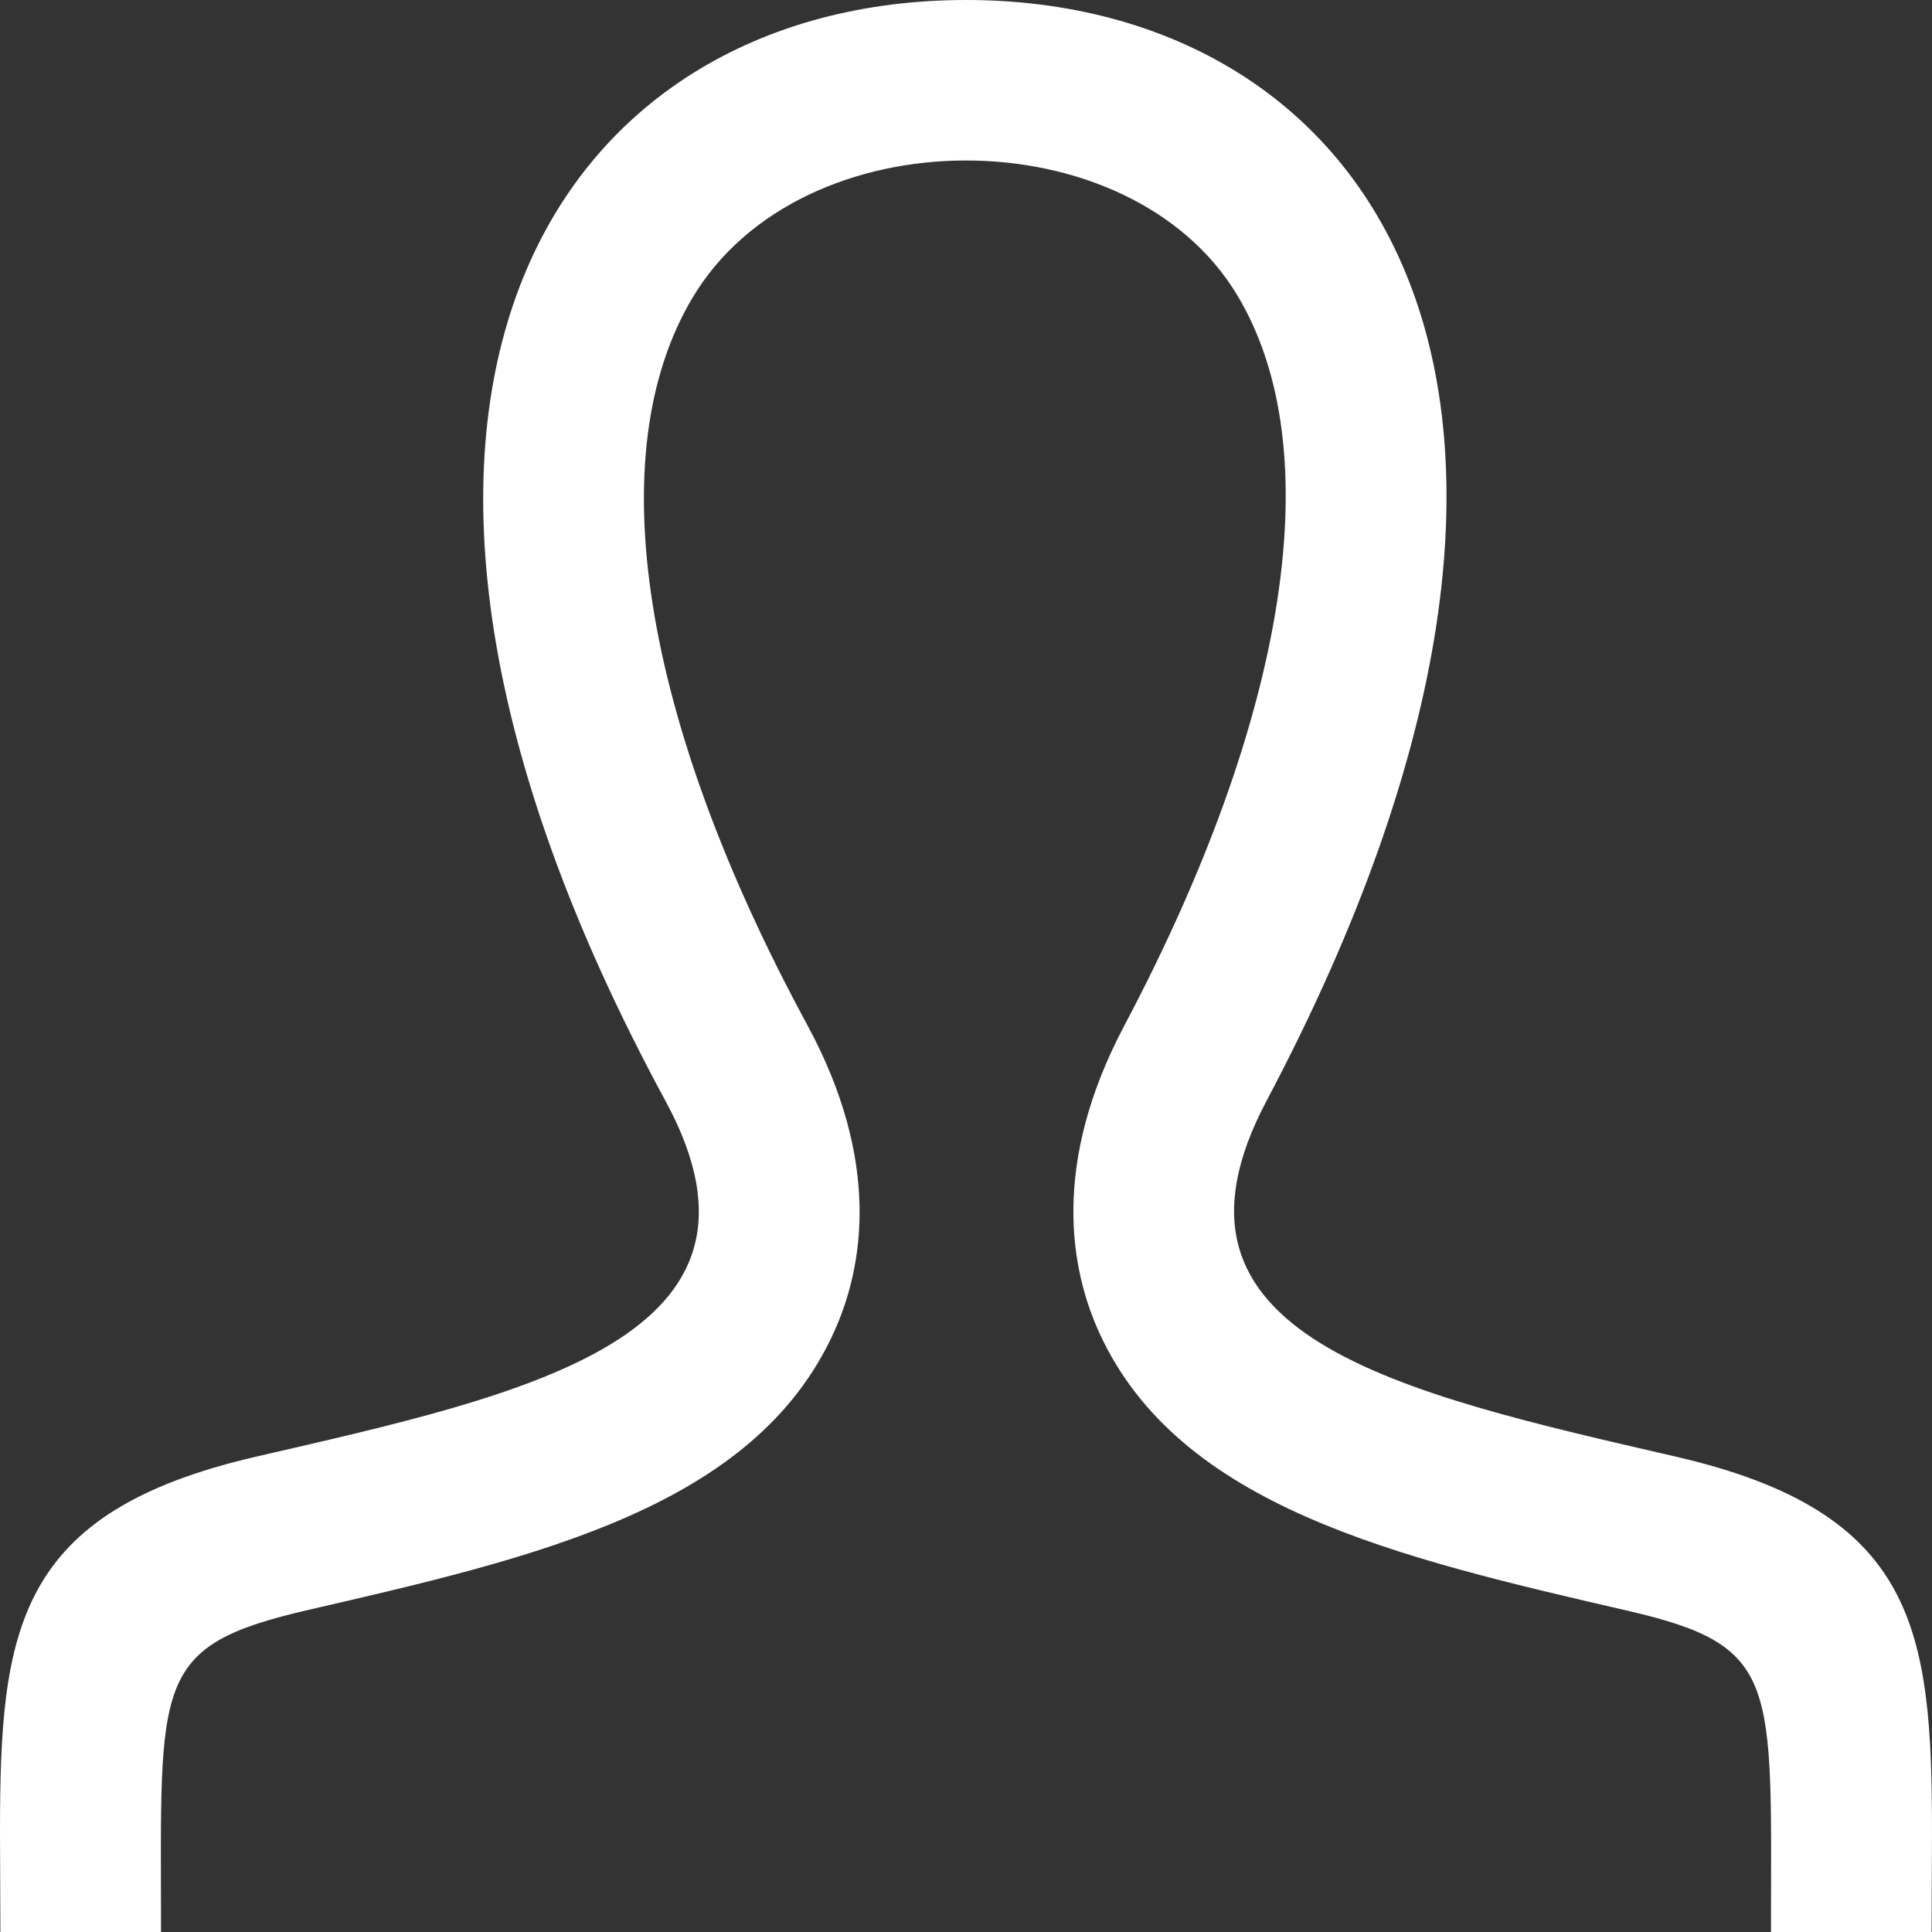 <svg xmlns="http://www.w3.org/2000/svg" width="24" height="24" viewBox="0 0 24 24"><rect x="0" y="0" width="24" height="24" fill="#333333" stroke="none"/><path d="M20.822 18.096c-3.439-.794-6.641-1.49-5.09-4.418 4.719-8.912 1.251-13.678-3.732-13.678-5.082 0-8.465 4.949-3.732 13.678 1.598 2.945-1.725 3.641-5.09 4.418-2.979.688-3.178 2.143-3.178 4.663l.005 1.241h1.995c0-3.134-.125-3.55 1.838-4.003 2.851-.657 5.543-1.278 6.525-3.456.359-.795.592-2.103-.338-3.815-2.058-3.799-2.578-7.089-1.423-9.026 1.354-2.275 5.426-2.264 6.767-.034 1.15 1.911.639 5.219-1.403 9.076-.91 1.719-.671 3.023-.31 3.814.99 2.167 3.707 2.794 6.584 3.458 1.879.436 1.76.882 1.76 3.986h1.995l.005-1.241c0-2.52-.199-3.975-3.178-4.663z" fill="#FFFFFF"/></svg>
